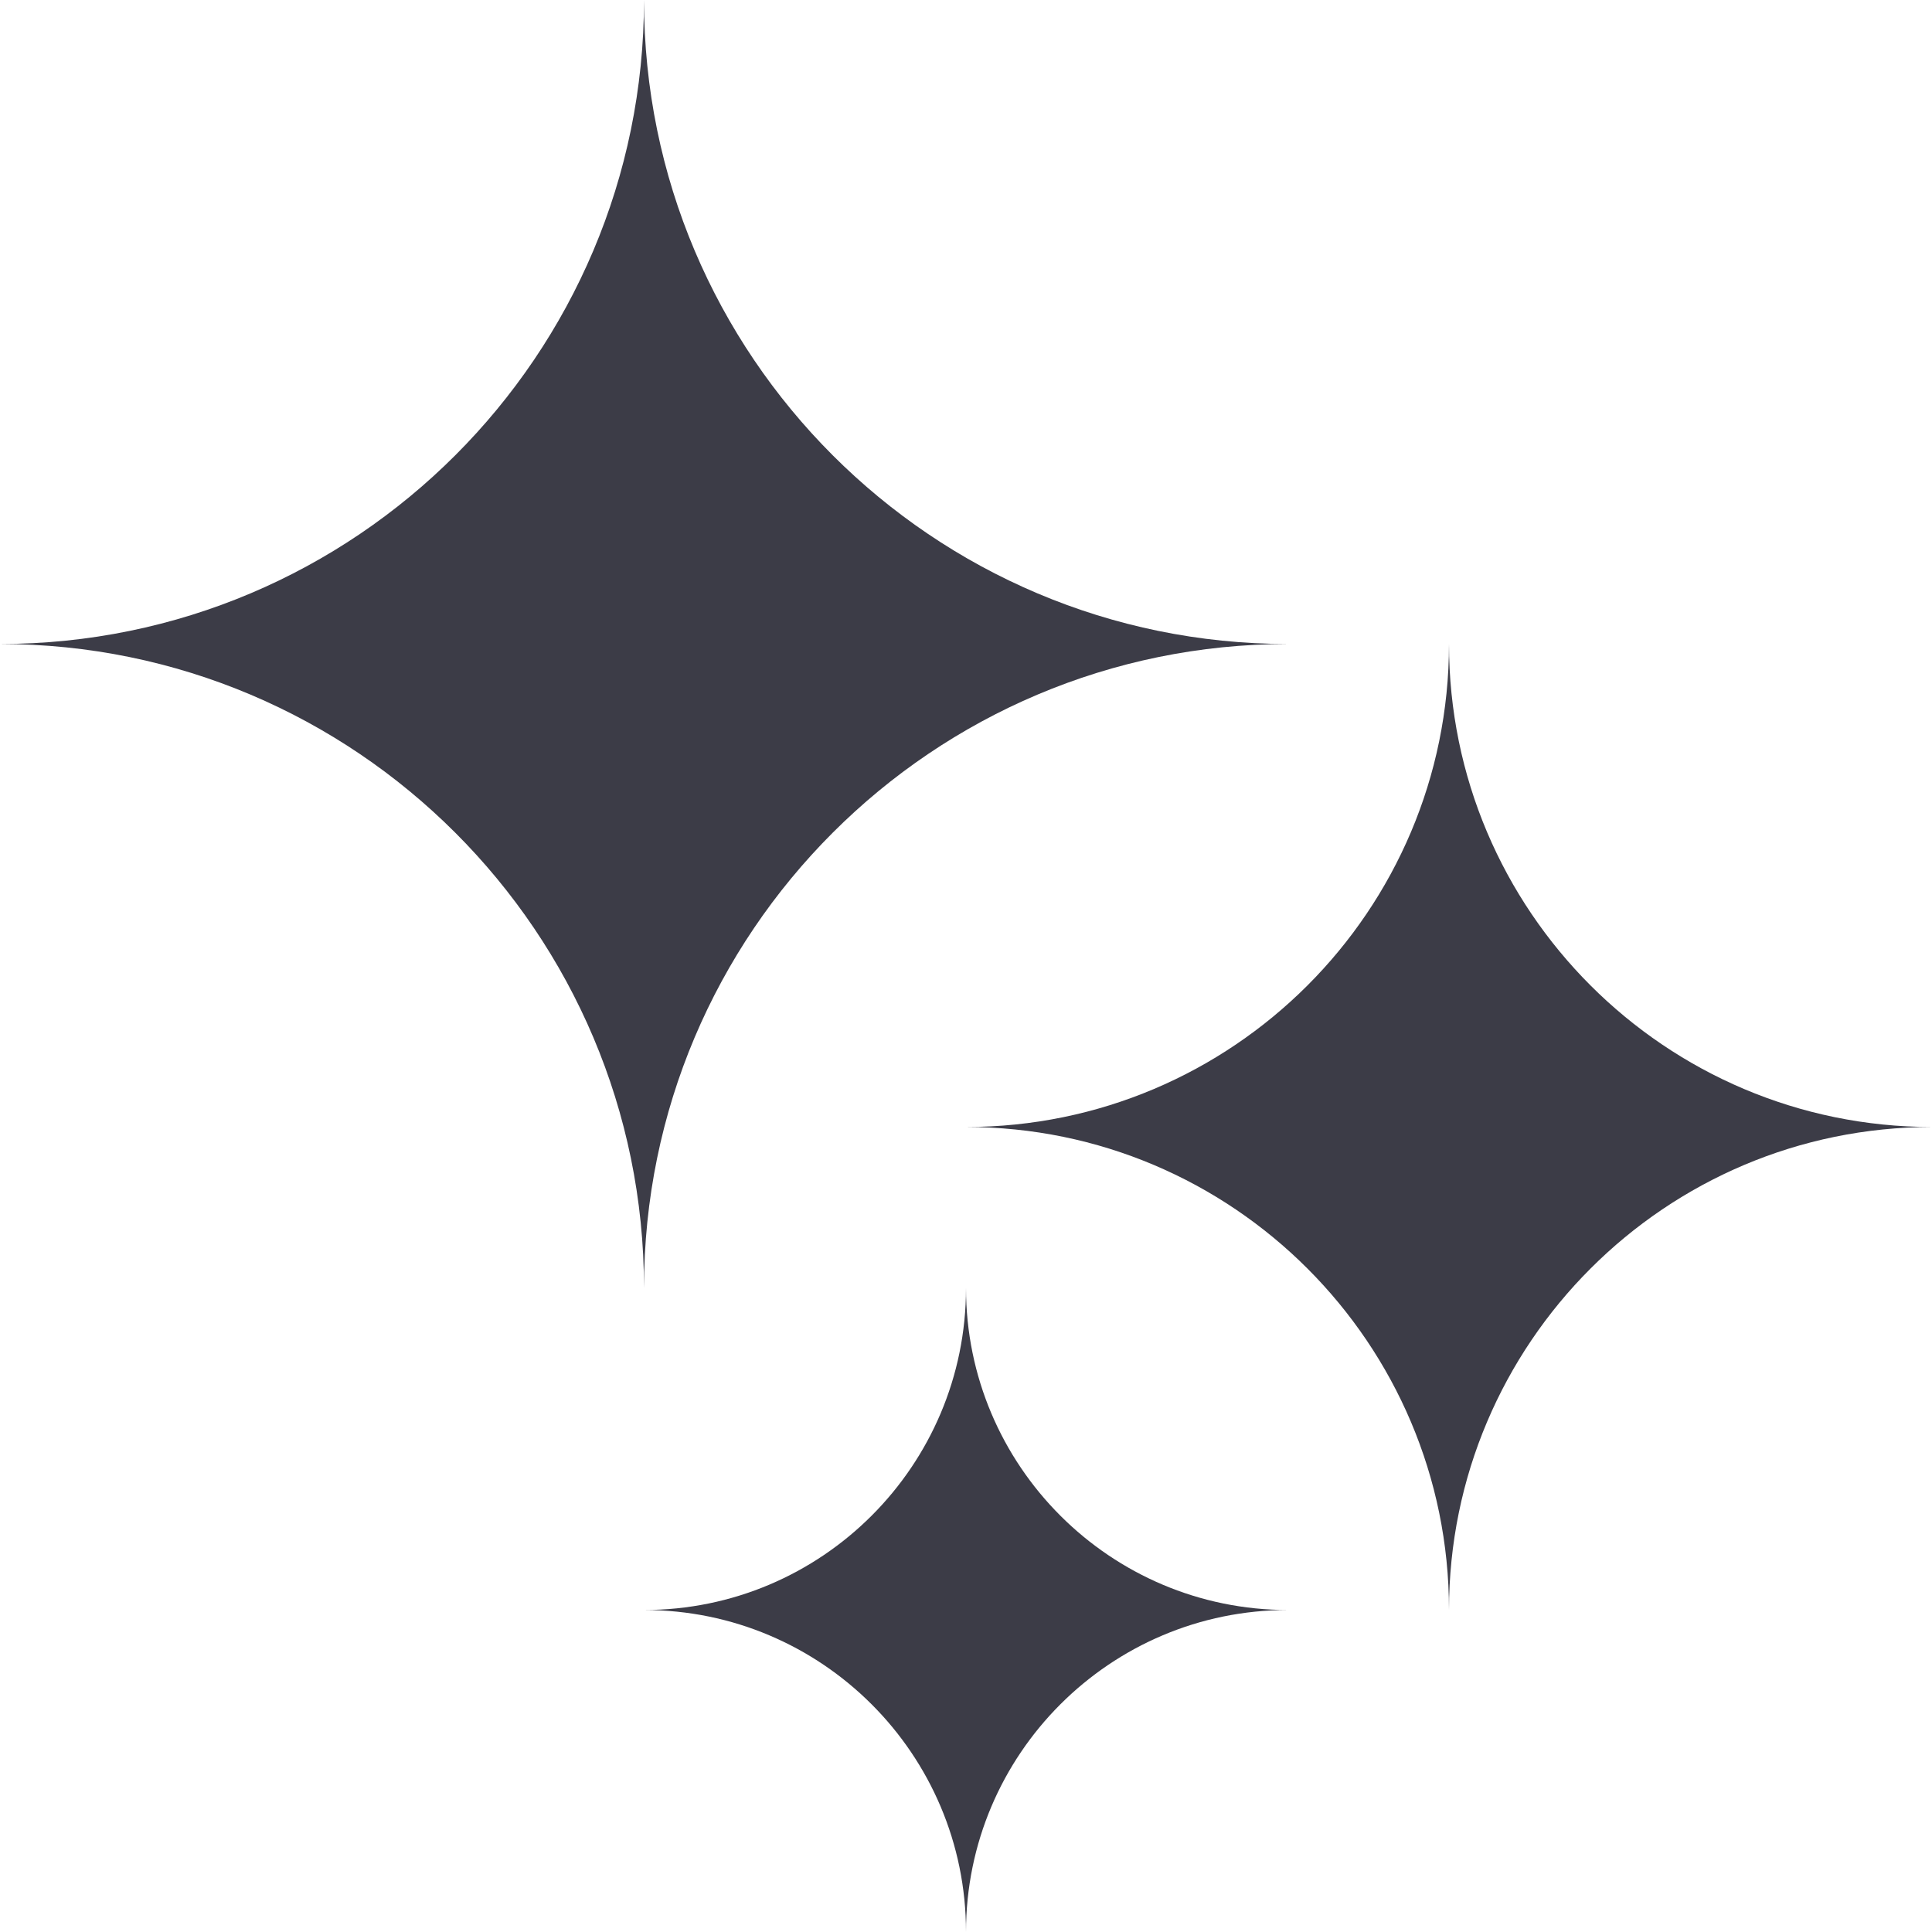 <?xml version="1.0" encoding="UTF-8" standalone="no"?><!-- Generator: Gravit.io --><svg xmlns="http://www.w3.org/2000/svg" xmlns:xlink="http://www.w3.org/1999/xlink" style="isolation:isolate" viewBox="820 250 30 30" width="30pt" height="30pt"><g><path d=" M 830 270 C 830 264.481 825.519 260 820 260 L 820 260 L 820 260 C 825.519 260 830 255.519 830 250 C 830 255.519 834.481 260 840 260 C 834.481 260 830 264.481 830 270 Z " fill="rgb(60,60,71)"/><path d=" M 842.5 275 C 842.5 270.861 839.139 267.5 835 267.5 L 835 267.5 L 835 267.5 C 839.139 267.5 842.5 264.139 842.5 260 C 842.5 264.139 845.861 267.5 850 267.5 C 845.861 267.5 842.5 270.861 842.5 275 Z " fill="rgb(60,60,71)"/><path d=" M 835 280 C 835 277.24 832.76 275 830 275 L 830 275 L 830 275 C 832.76 275 835 272.76 835 270 C 835 272.76 837.24 275 840 275 C 837.24 275 835 277.24 835 280 Z " fill="rgb(60,60,71)"/></g></svg>